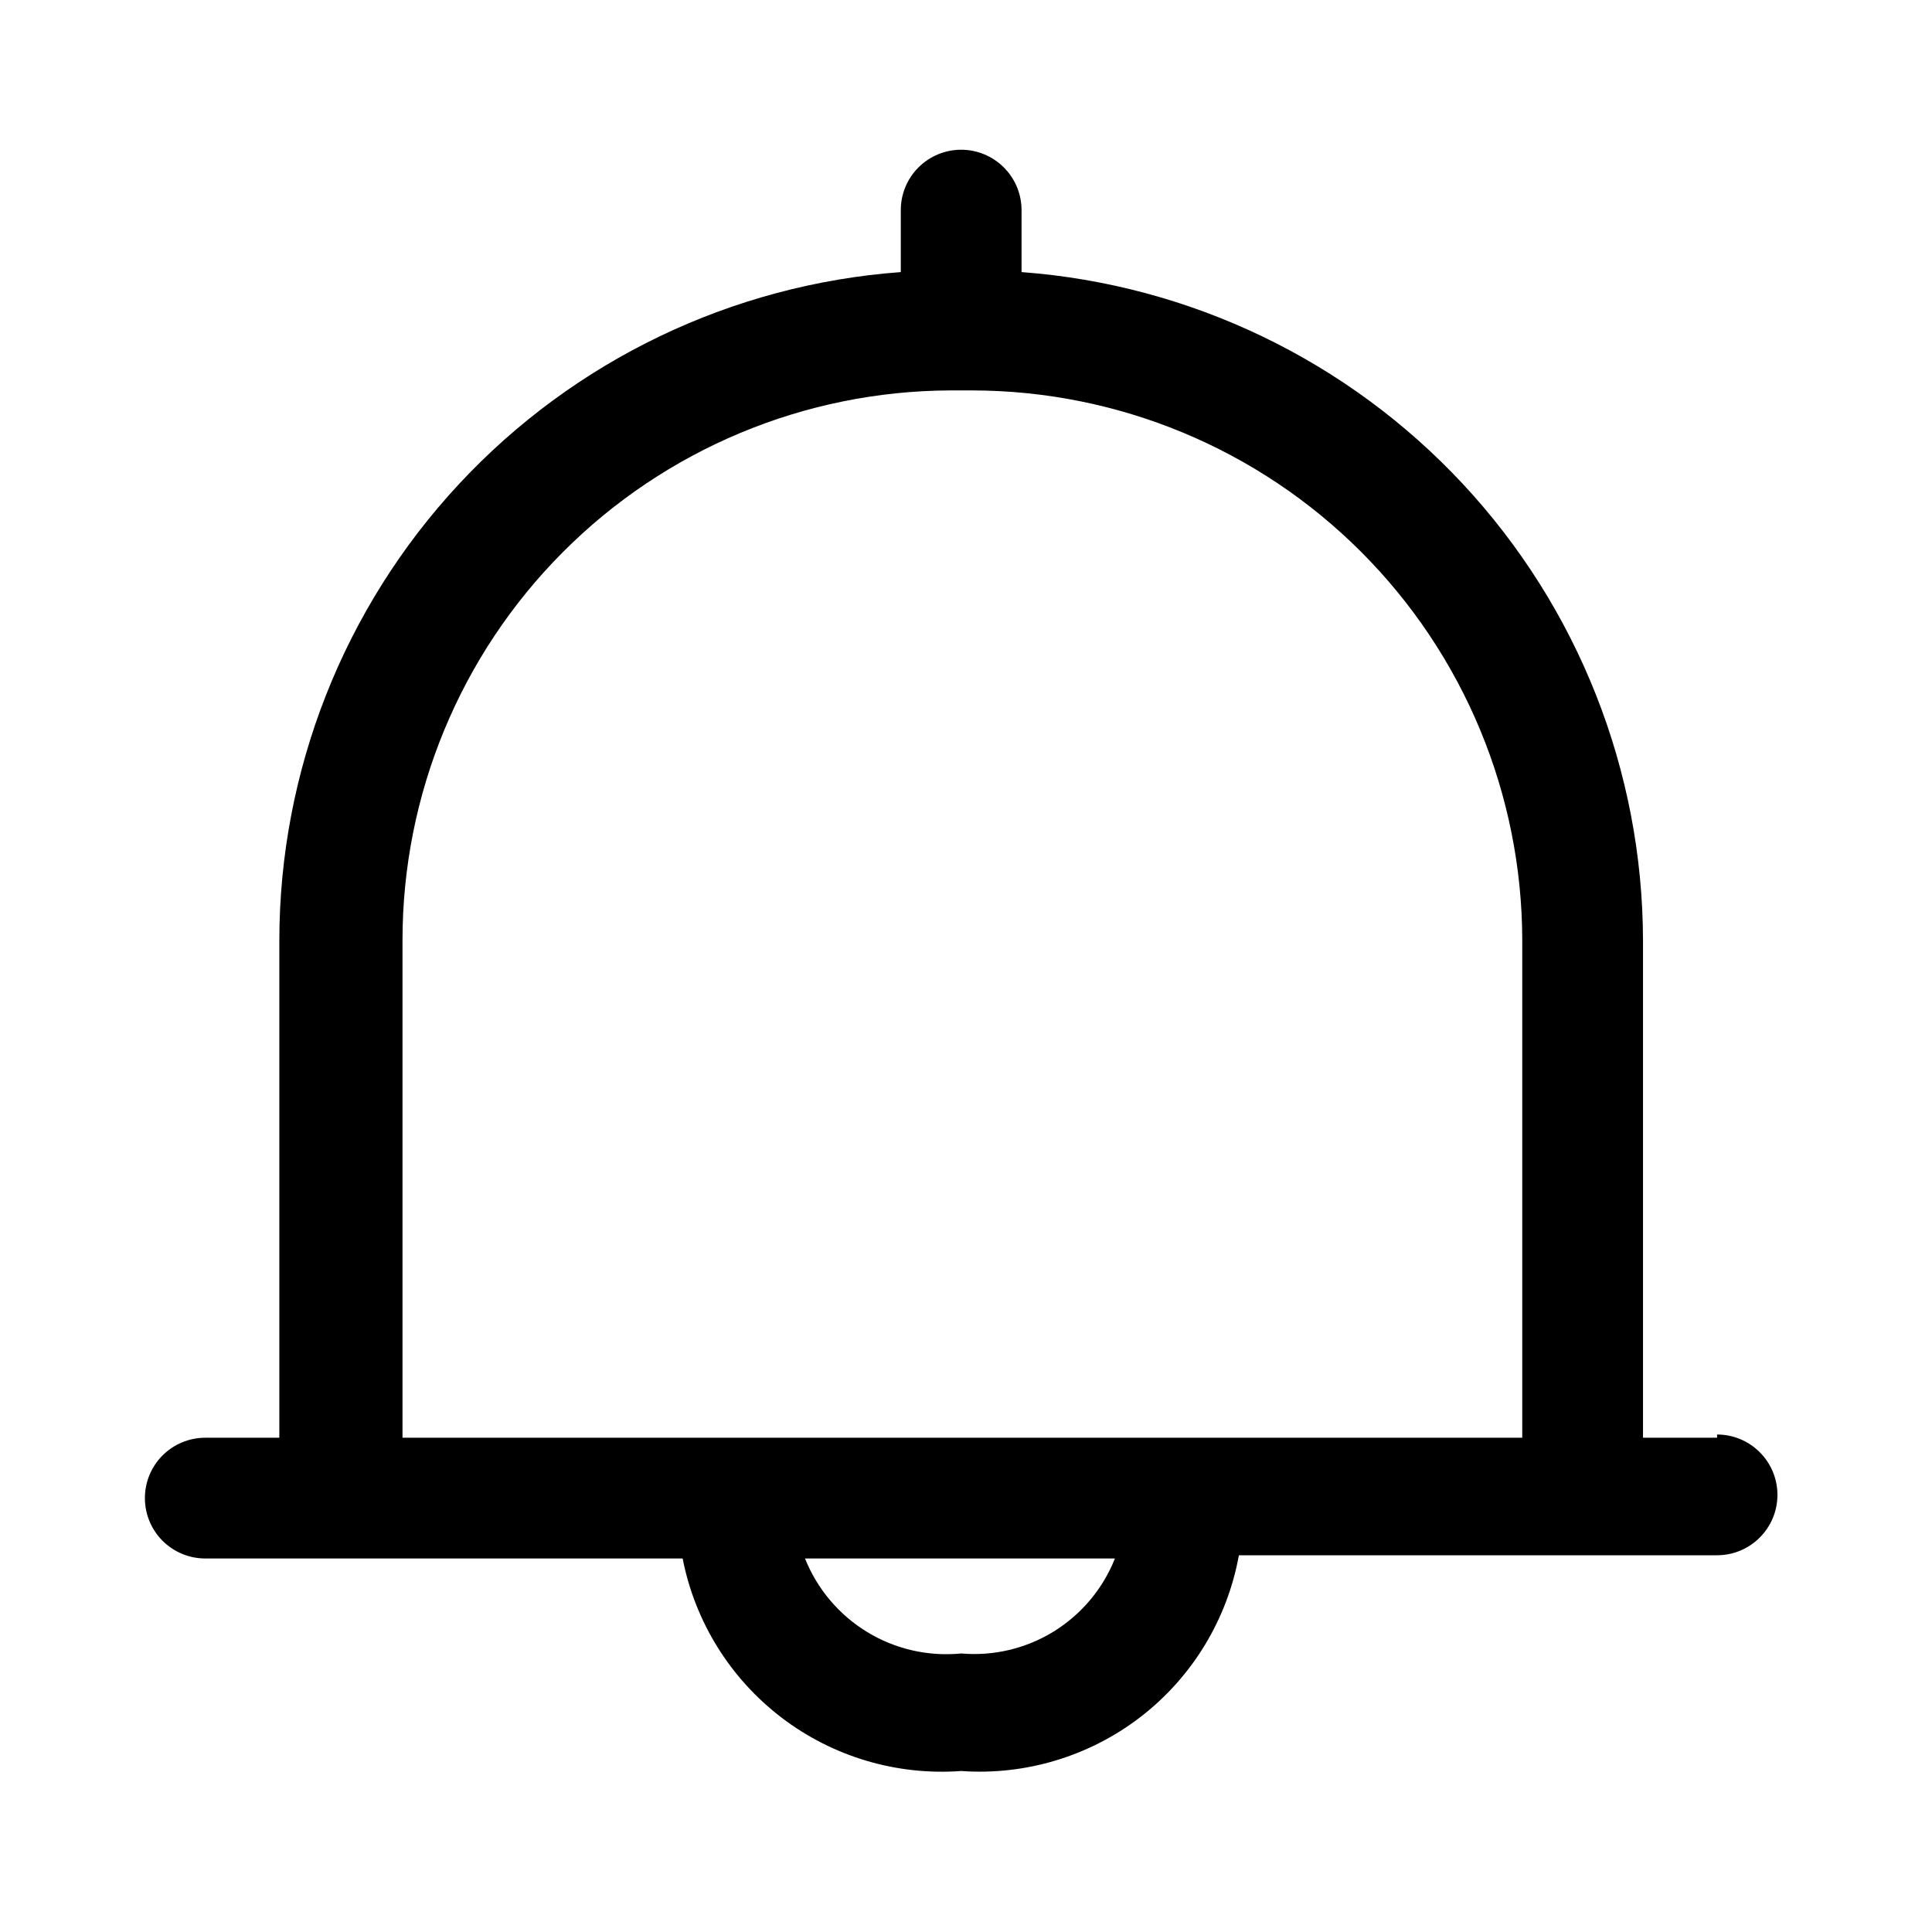 <svg width="24" height="24" viewBox="0 0 24 24" fill="none" xmlns="http://www.w3.org/2000/svg">
<path d="M21.33 17.86H20.41V11.68C20.405 9.578 19.608 7.556 18.177 6.017C16.745 4.478 14.786 3.536 12.69 3.38V2.61C12.69 2.411 12.611 2.22 12.47 2.08C12.329 1.939 12.139 1.86 11.94 1.86C11.741 1.86 11.55 1.939 11.409 2.08C11.269 2.22 11.19 2.411 11.19 2.61V3.38C9.093 3.534 7.132 4.475 5.7 6.015C4.269 7.554 3.472 9.578 3.47 11.68V17.86H2.55C2.351 17.86 2.16 17.939 2.019 18.08C1.879 18.22 1.8 18.411 1.8 18.61C1.8 18.809 1.879 19 2.019 19.14C2.16 19.281 2.351 19.36 2.55 19.36H8.48C8.634 20.147 9.071 20.85 9.709 21.337C10.346 21.823 11.14 22.059 11.94 22C12.744 22.057 13.541 21.815 14.178 21.321C14.815 20.826 15.246 20.114 15.39 19.32H21.33C21.529 19.32 21.72 19.241 21.86 19.1C22.001 18.96 22.08 18.769 22.08 18.57C22.08 18.371 22.001 18.18 21.86 18.04C21.72 17.899 21.529 17.82 21.33 17.82V17.86ZM11.94 20.54C11.532 20.58 11.123 20.487 10.773 20.274C10.423 20.061 10.152 19.74 10 19.36H13.85C13.701 19.736 13.434 20.054 13.09 20.267C12.746 20.479 12.343 20.575 11.94 20.54V20.54ZM5 17.86V11.68C5 9.874 5.715 8.141 6.99 6.861C8.264 5.581 9.994 4.858 11.8 4.85H12.08C13.89 4.853 15.626 5.573 16.906 6.853C18.187 8.134 18.907 9.869 18.91 11.68V17.86H5Z" fill="black"/>
</svg>
